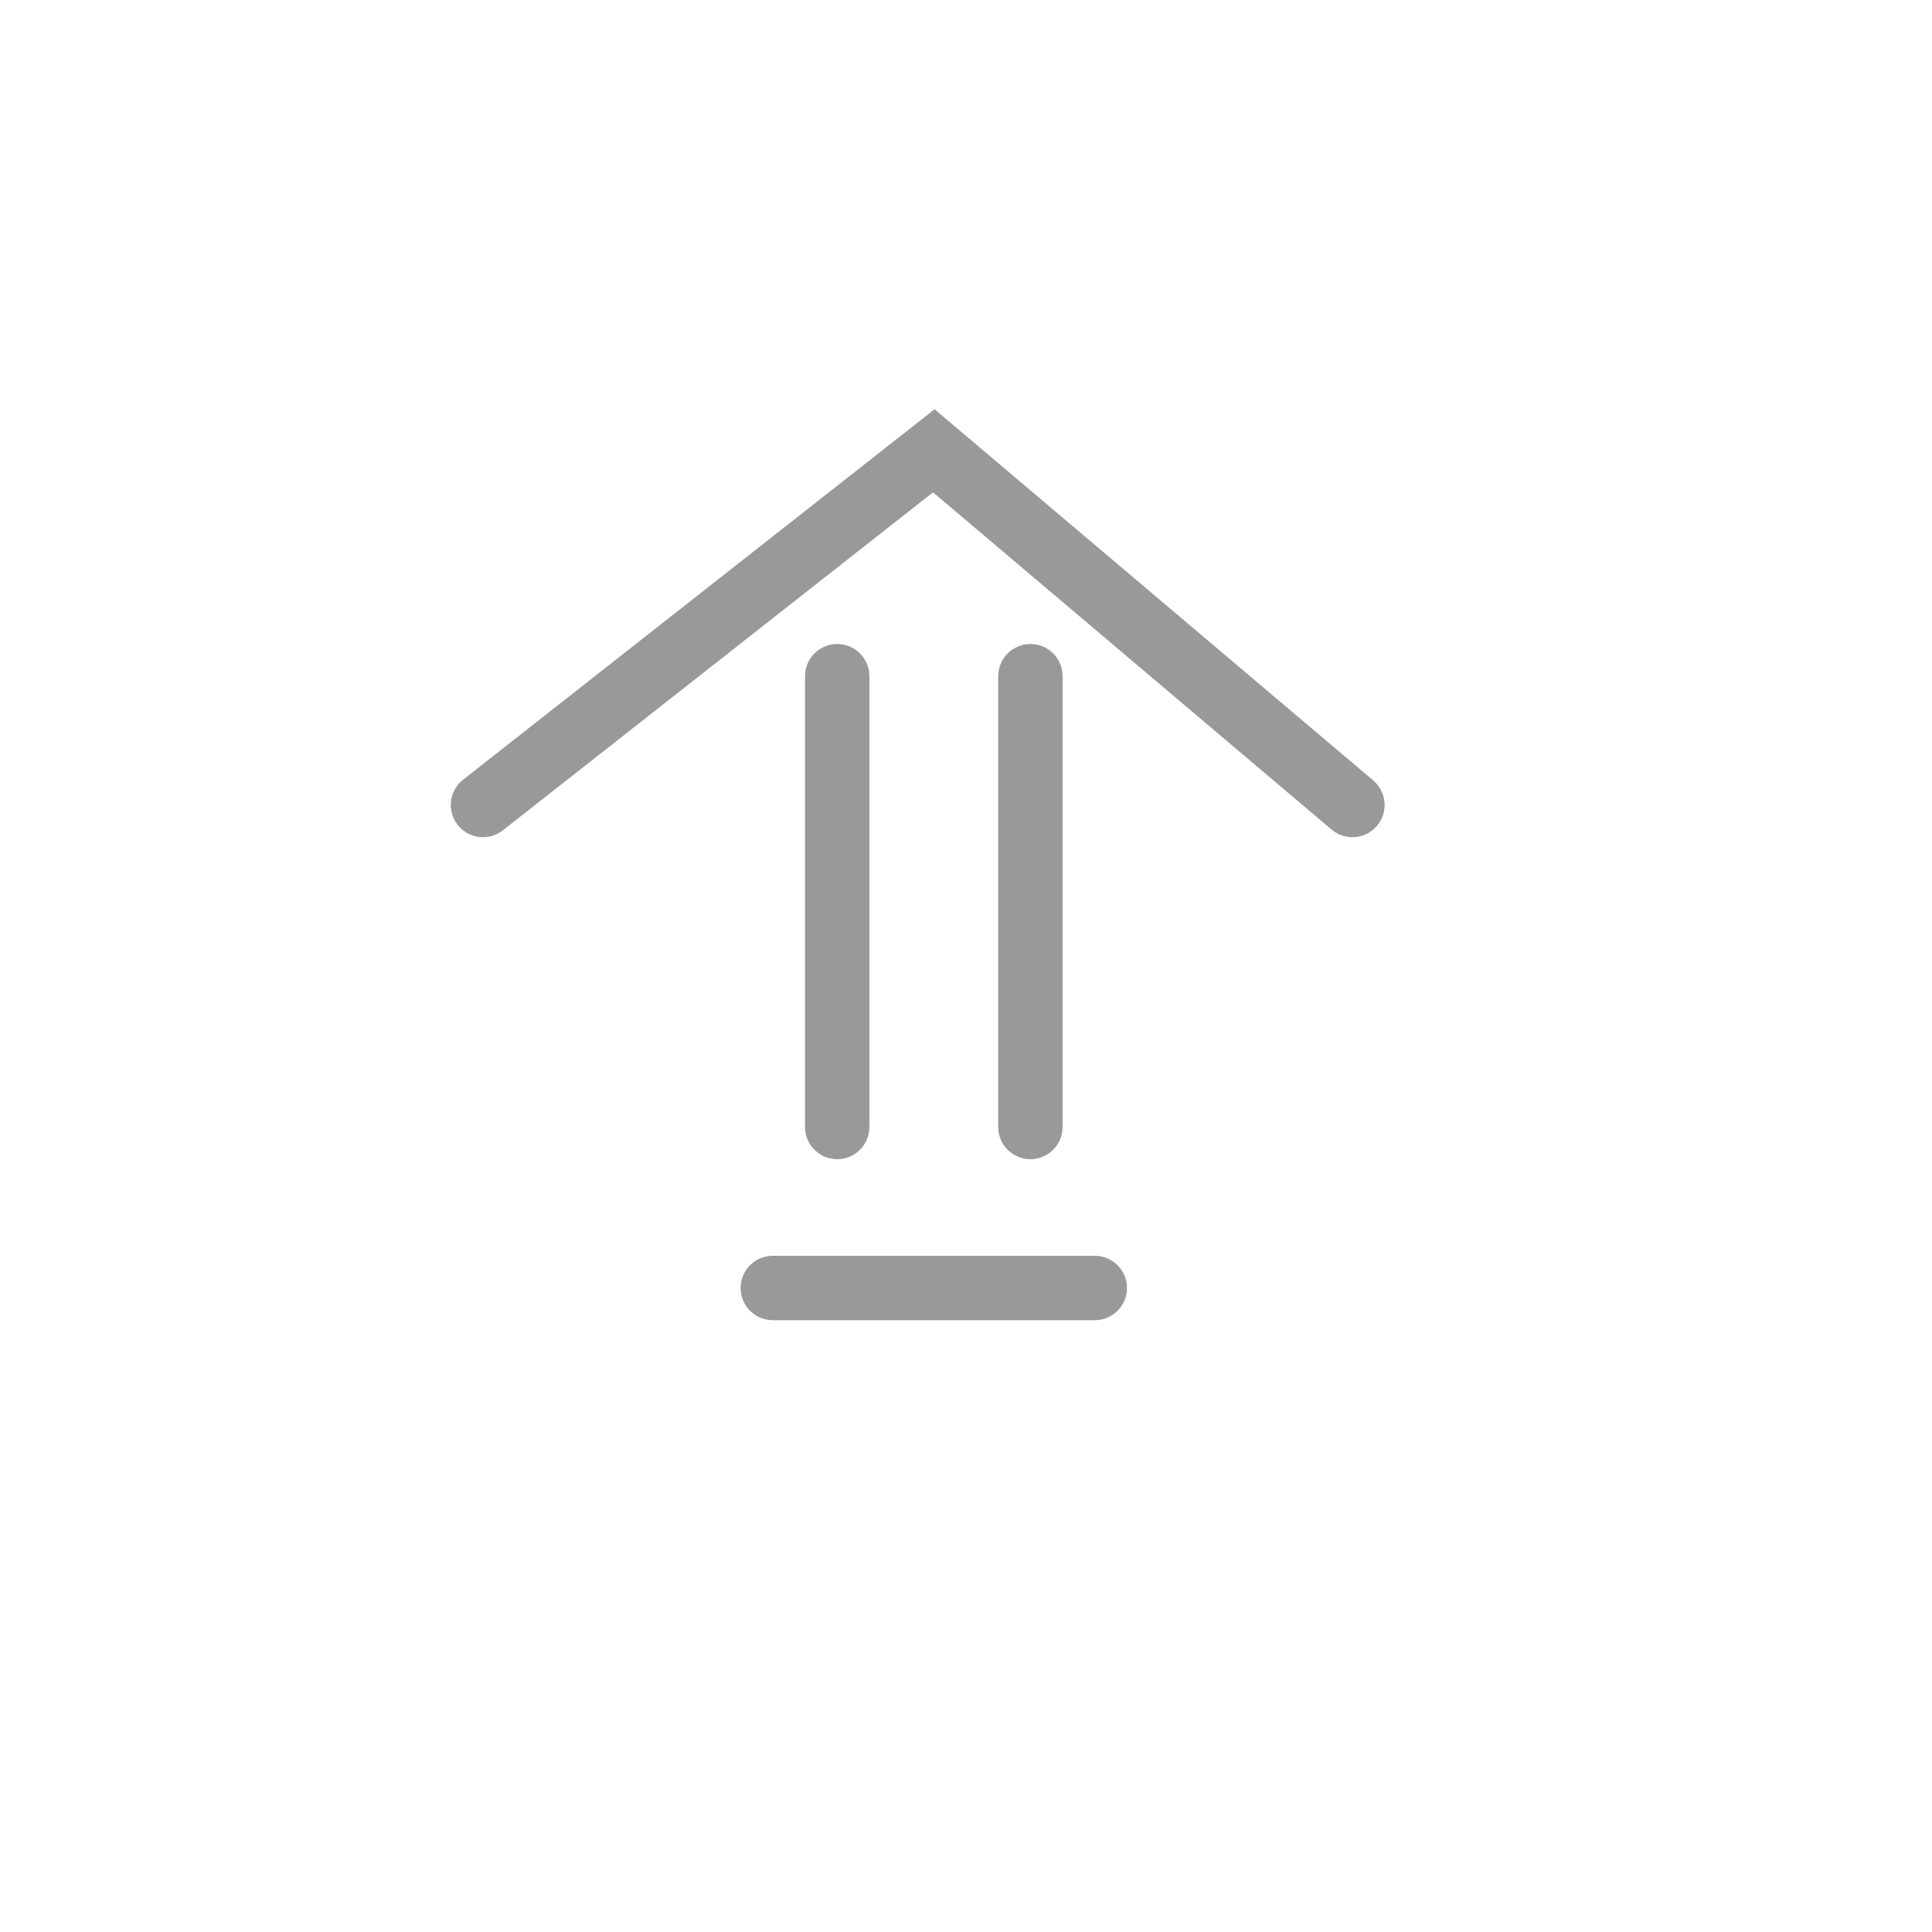 <svg width="30" height="30" viewBox="0 0 30 30" fill="none" xmlns="http://www.w3.org/2000/svg">
<path fill-rule="evenodd" clip-rule="evenodd" d="M14.512 6.355L21.323 12.118C21.534 12.297 21.56 12.612 21.382 12.823C21.203 13.034 20.888 13.06 20.677 12.882L14.488 7.645L7.809 12.893C7.592 13.064 7.277 13.026 7.107 12.809C6.936 12.592 6.974 12.277 7.191 12.107L14.512 6.355ZM13 10C13.276 10 13.5 10.224 13.5 10.5V17.5C13.5 17.776 13.276 18 13 18C12.724 18 12.5 17.776 12.5 17.5V10.5C12.5 10.224 12.724 10 13 10ZM16 10C16.276 10 16.5 10.224 16.5 10.5V17.5C16.5 17.776 16.276 18 16 18C15.724 18 15.5 17.776 15.5 17.5V10.5C15.5 10.224 15.724 10 16 10Z" fill="#999999"/>
<path fill-rule="evenodd" clip-rule="evenodd" d="M11.5 20C11.5 19.724 11.724 19.5 12 19.5H17C17.276 19.5 17.5 19.724 17.5 20C17.5 20.276 17.276 20.5 17 20.5H12C11.724 20.5 11.5 20.276 11.5 20Z" fill="#999999"/>
</svg>
